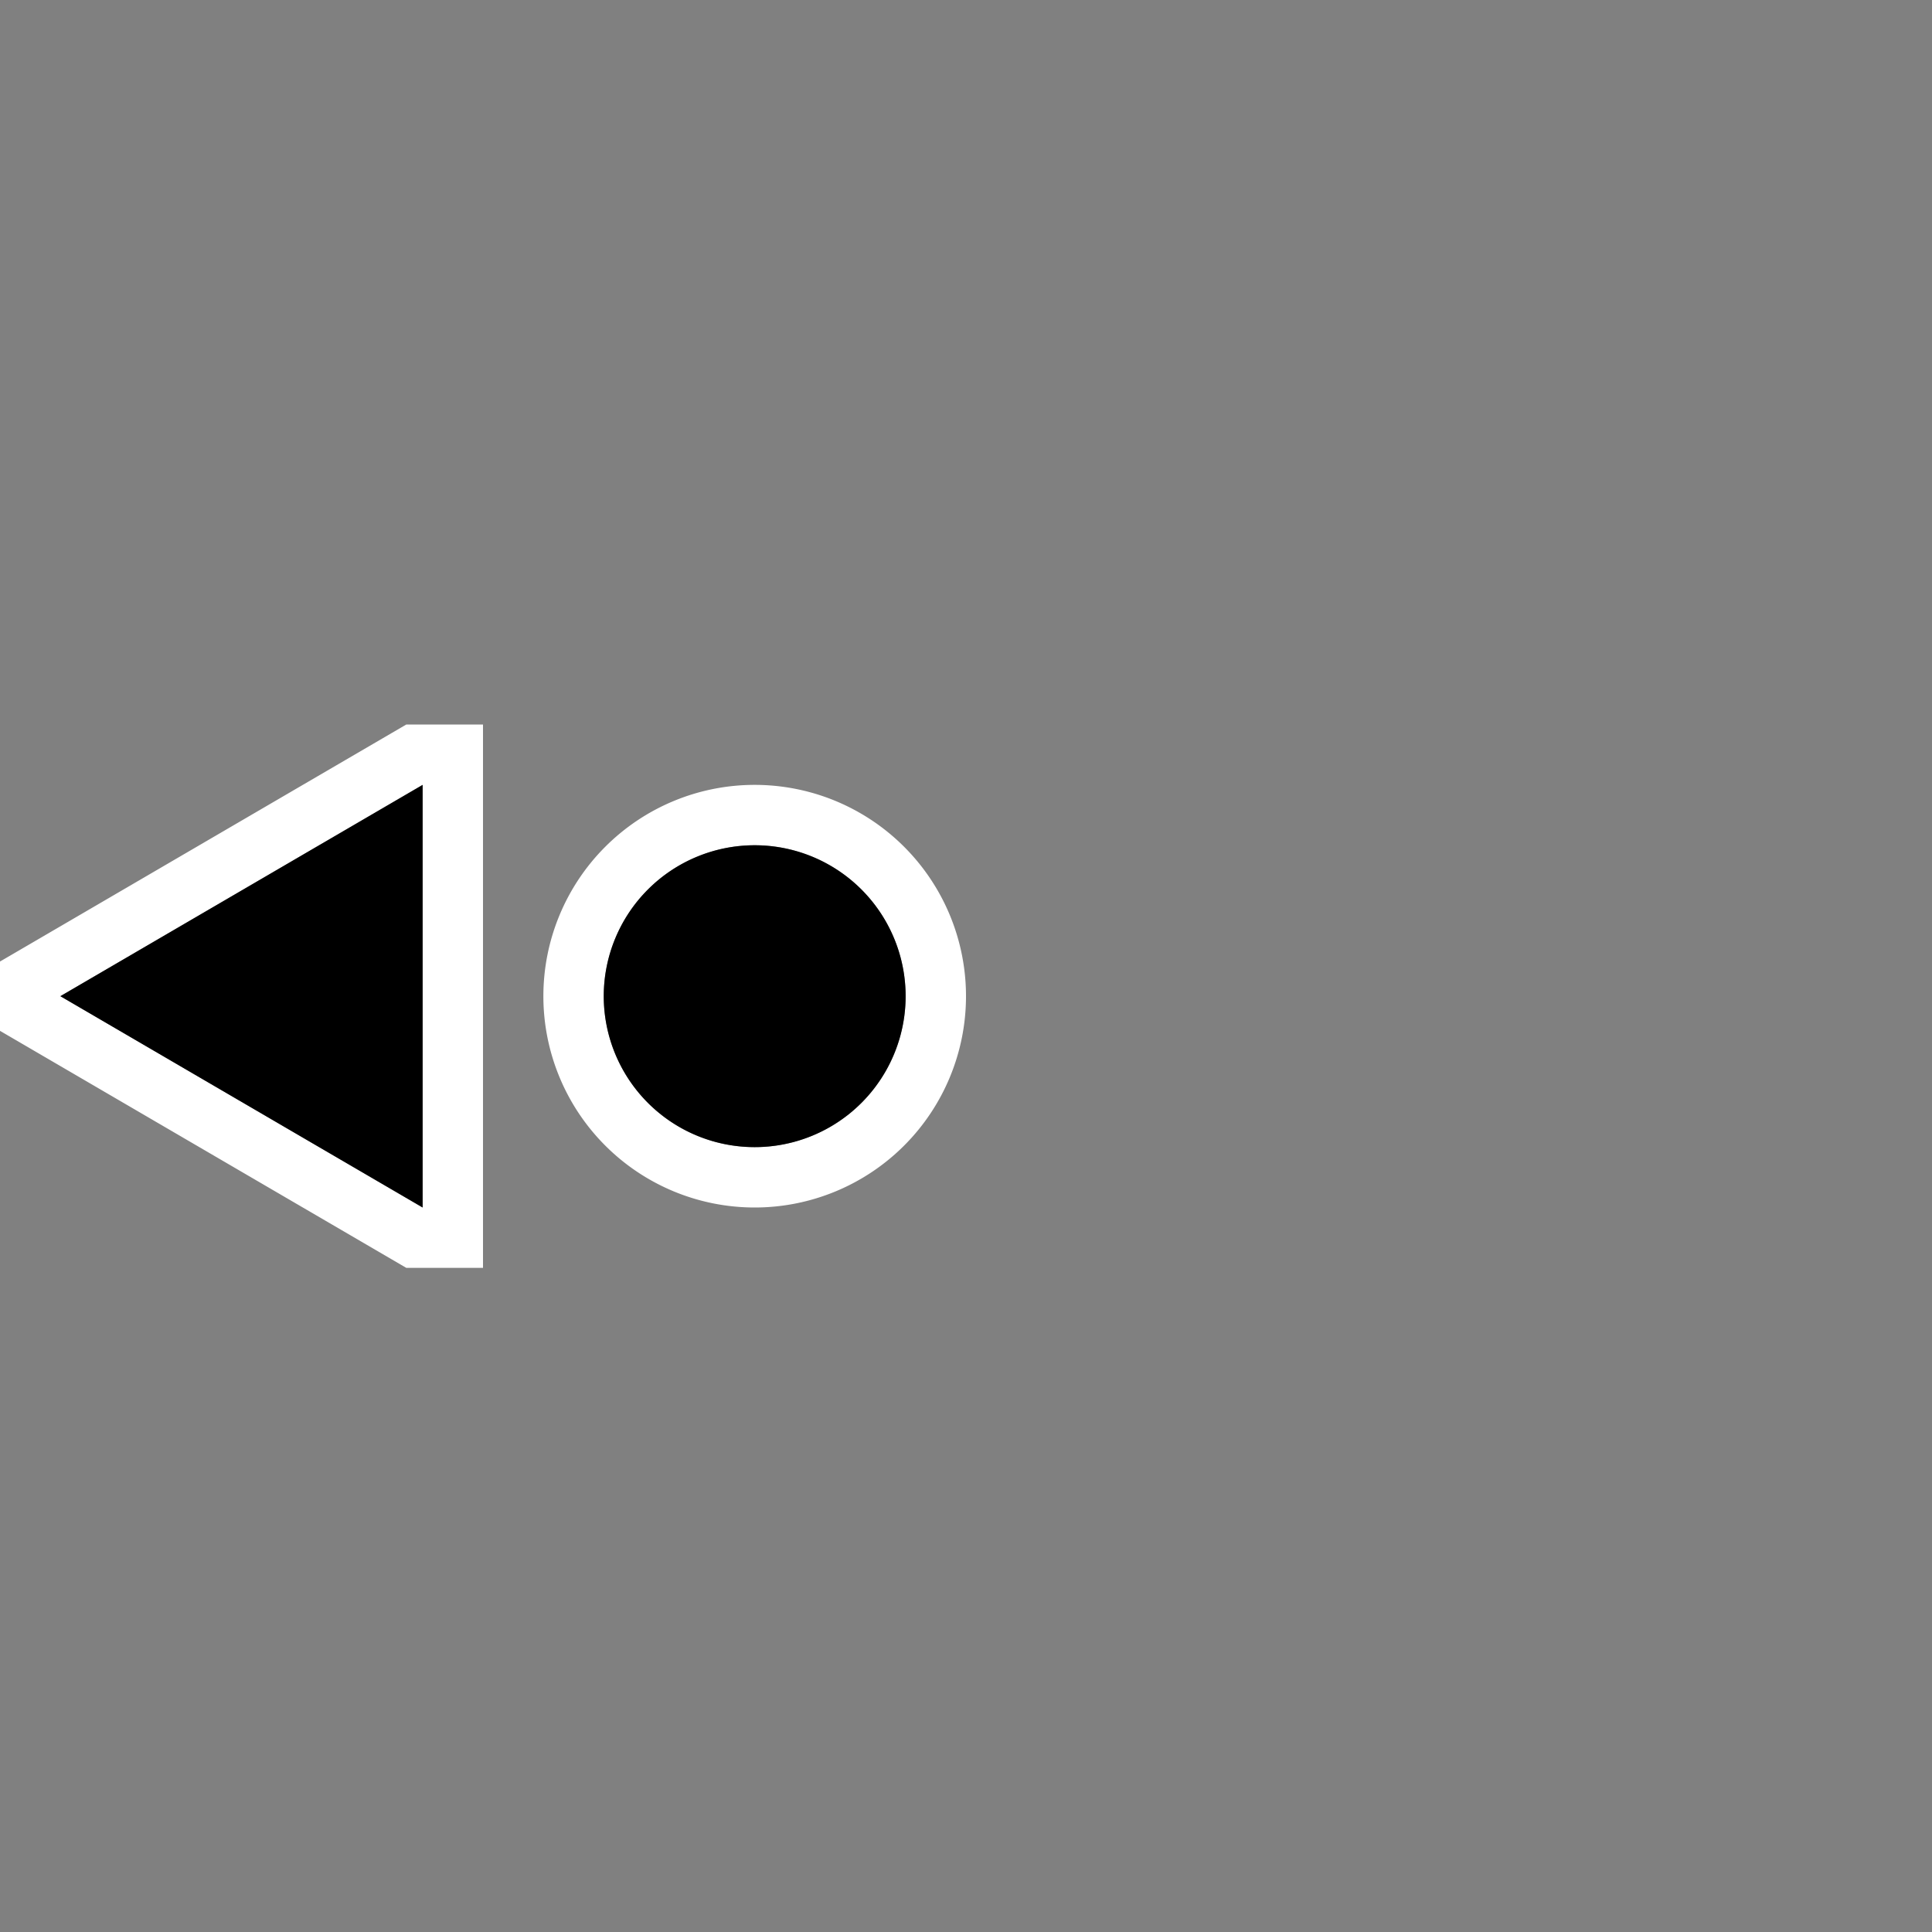 <svg xmlns="http://www.w3.org/2000/svg" viewBox="0 0 32 32">
  <rect x="0" y="0" width="32" height="32" fill="#808080" stroke="none"/>
  <path
     style="fill:#ffffff"
     d="M 6.73 12 L 0 15.926 L 0 17.074 L 6.73 21 L 8 21 L 8 13 L 8 12 L 6.73 12 z M 7 13 L 7 20 L 1 16.5 L 7 13 z M 12.5 13 A 3.5 3.5 0 0 0 9 16.5 A 3.5 3.5 0 0 0 12.5 20 A 3.5 3.5 0 0 0 16 16.5 A 3.5 3.5 0 0 0 12.5 13 z M 12.5 14 A 2.5 2.5 0 0 1 15 16.5 A 2.5 2.5 0 0 1 12.5 19 A 2.5 2.5 0 0 1 10 16.5 A 2.5 2.5 0 0 1 12.5 14 z "
     />
  <path
     style="fill:#000000"
     d="M 7 13 L 1 16.5 L 7 20 L 7 13 z M 12.5 14 A 2.5 2.5 0 0 0 10 16.5 A 2.5 2.5 0 0 0 12.5 19 A 2.5 2.5 0 0 0 15 16.5 A 2.5 2.5 0 0 0 12.5 14 z "
     />
</svg>
